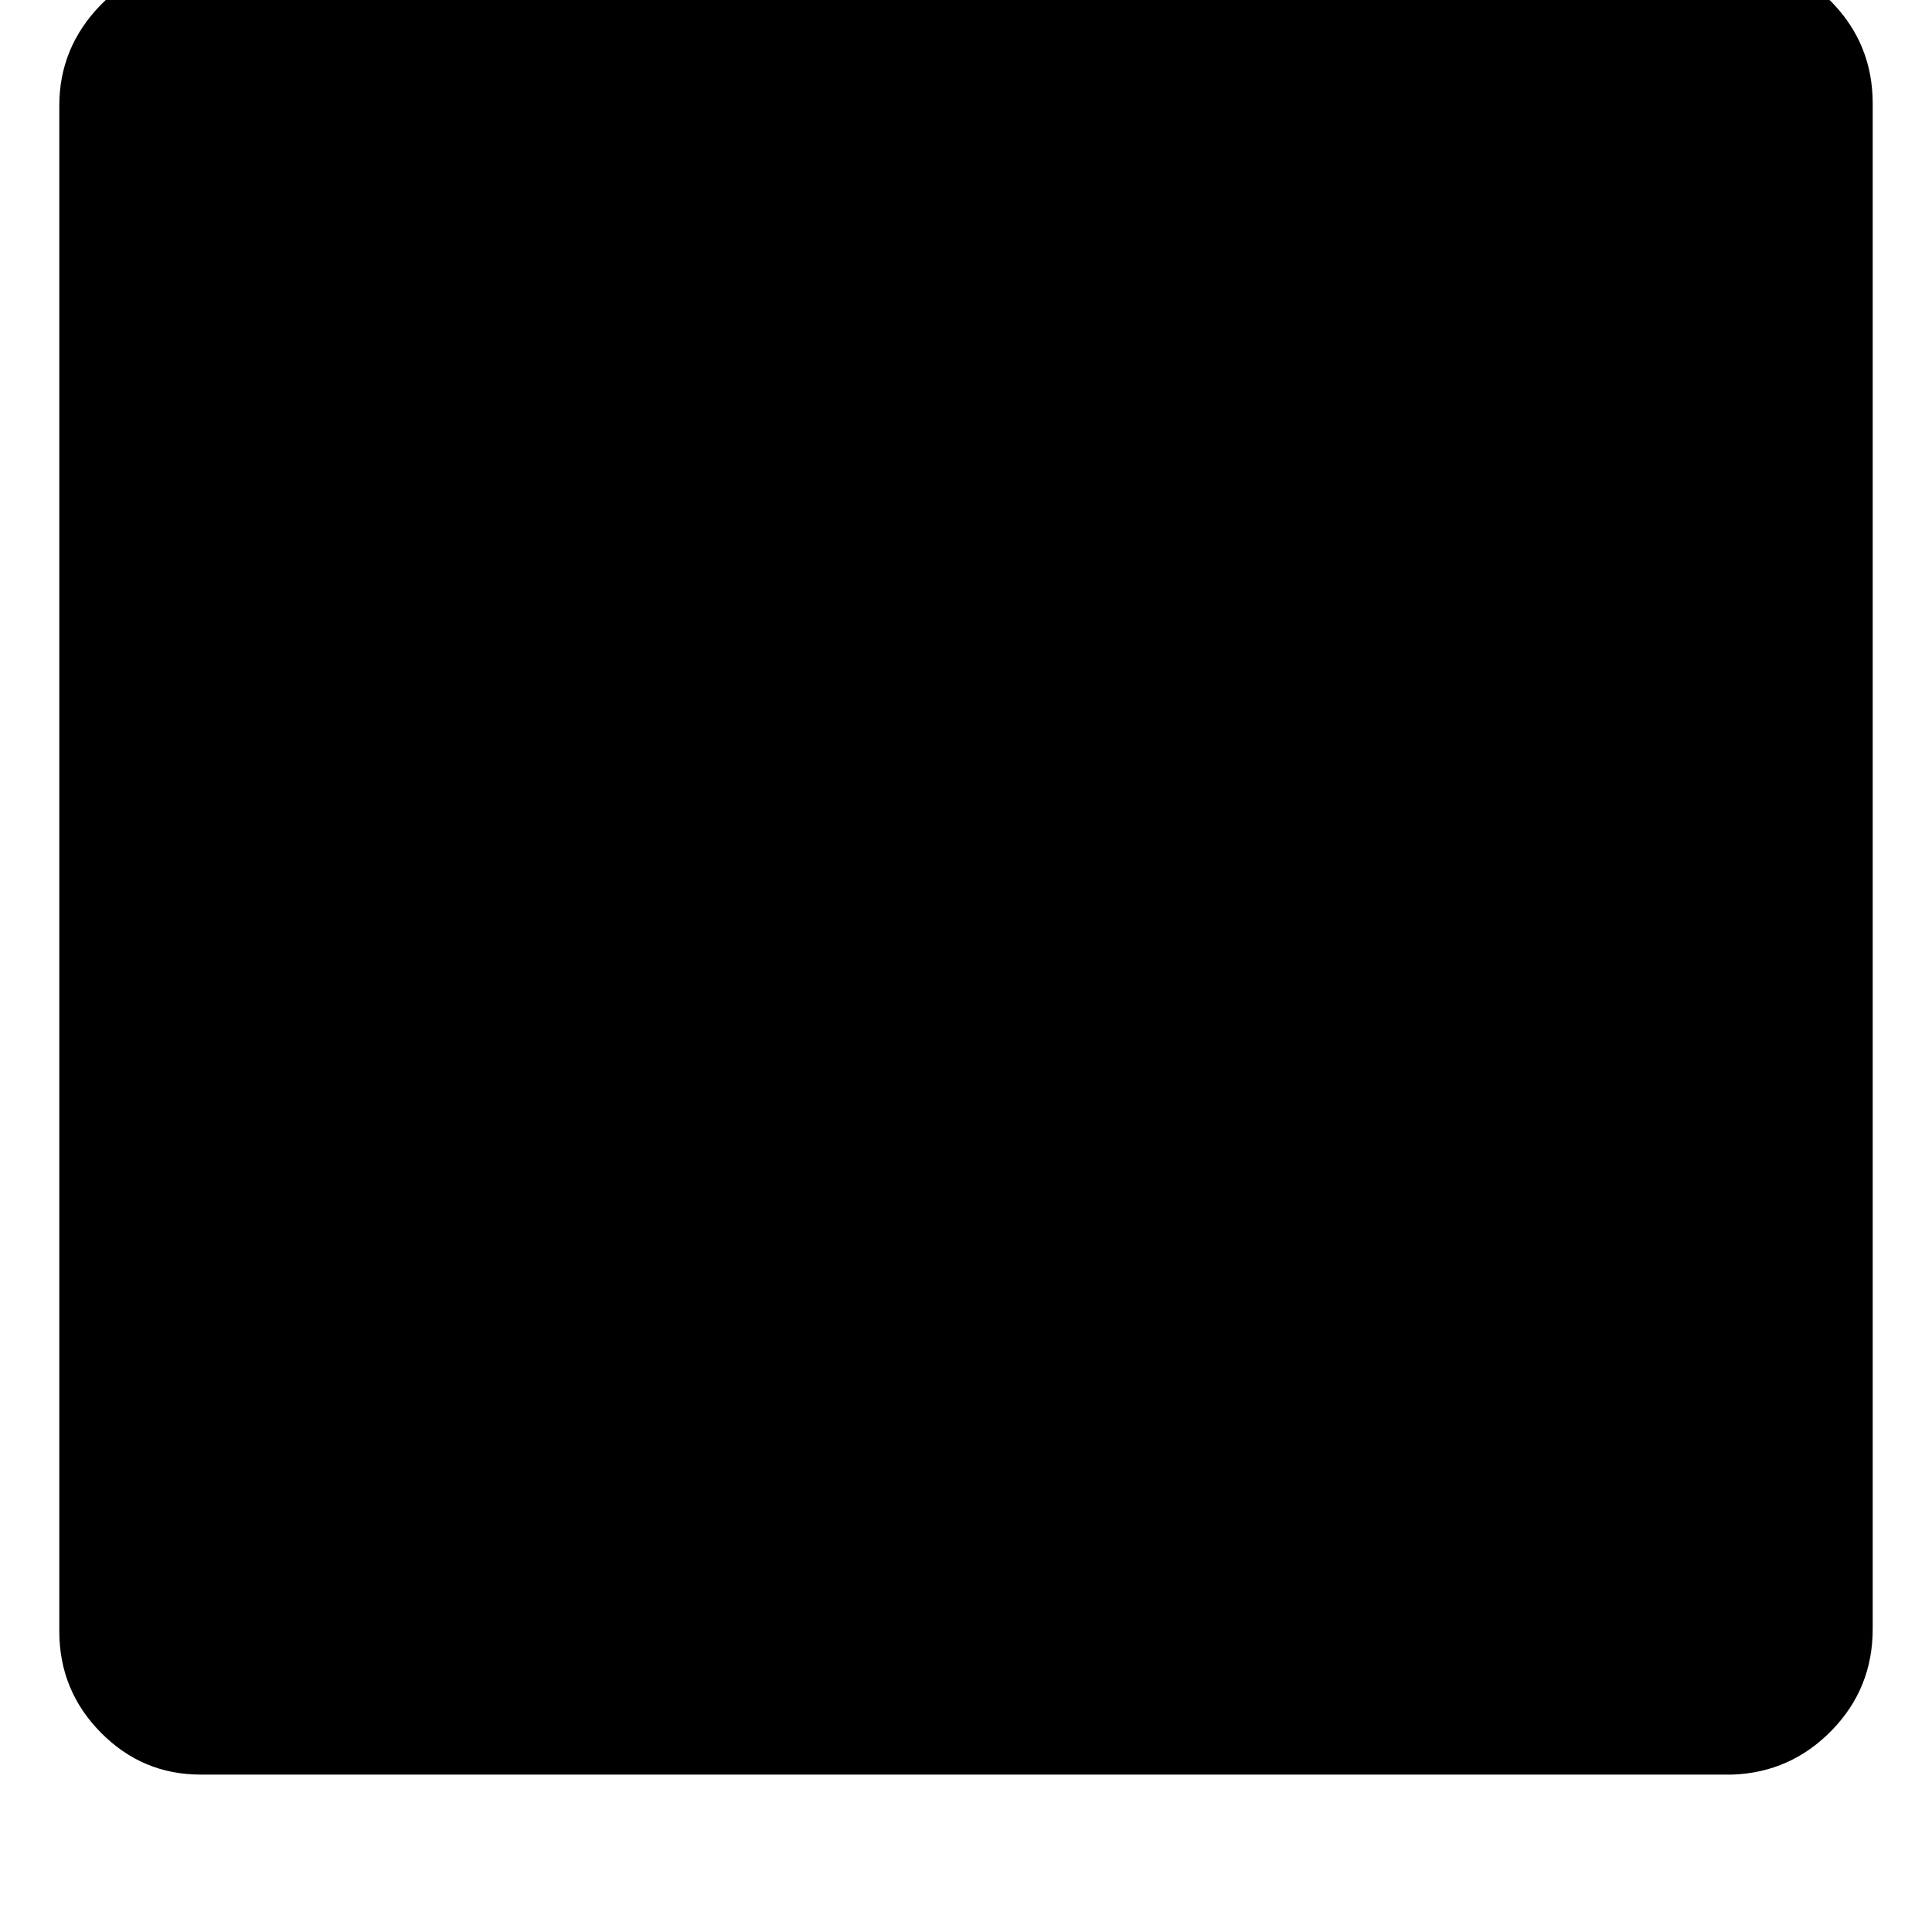 <?xml version="1.0" encoding="utf-8"?>
<svg width="1792" height="1792" xmlns="http://www.w3.org/2000/svg"><path d="M55 1513V98q0-54 38.5-93.5T186-37h1421q54 0 92 39t38 94v1415q0 55-38 94t-92 41H186q-54 0-92.5-39T55 1513z" fill="undefined"/></svg>